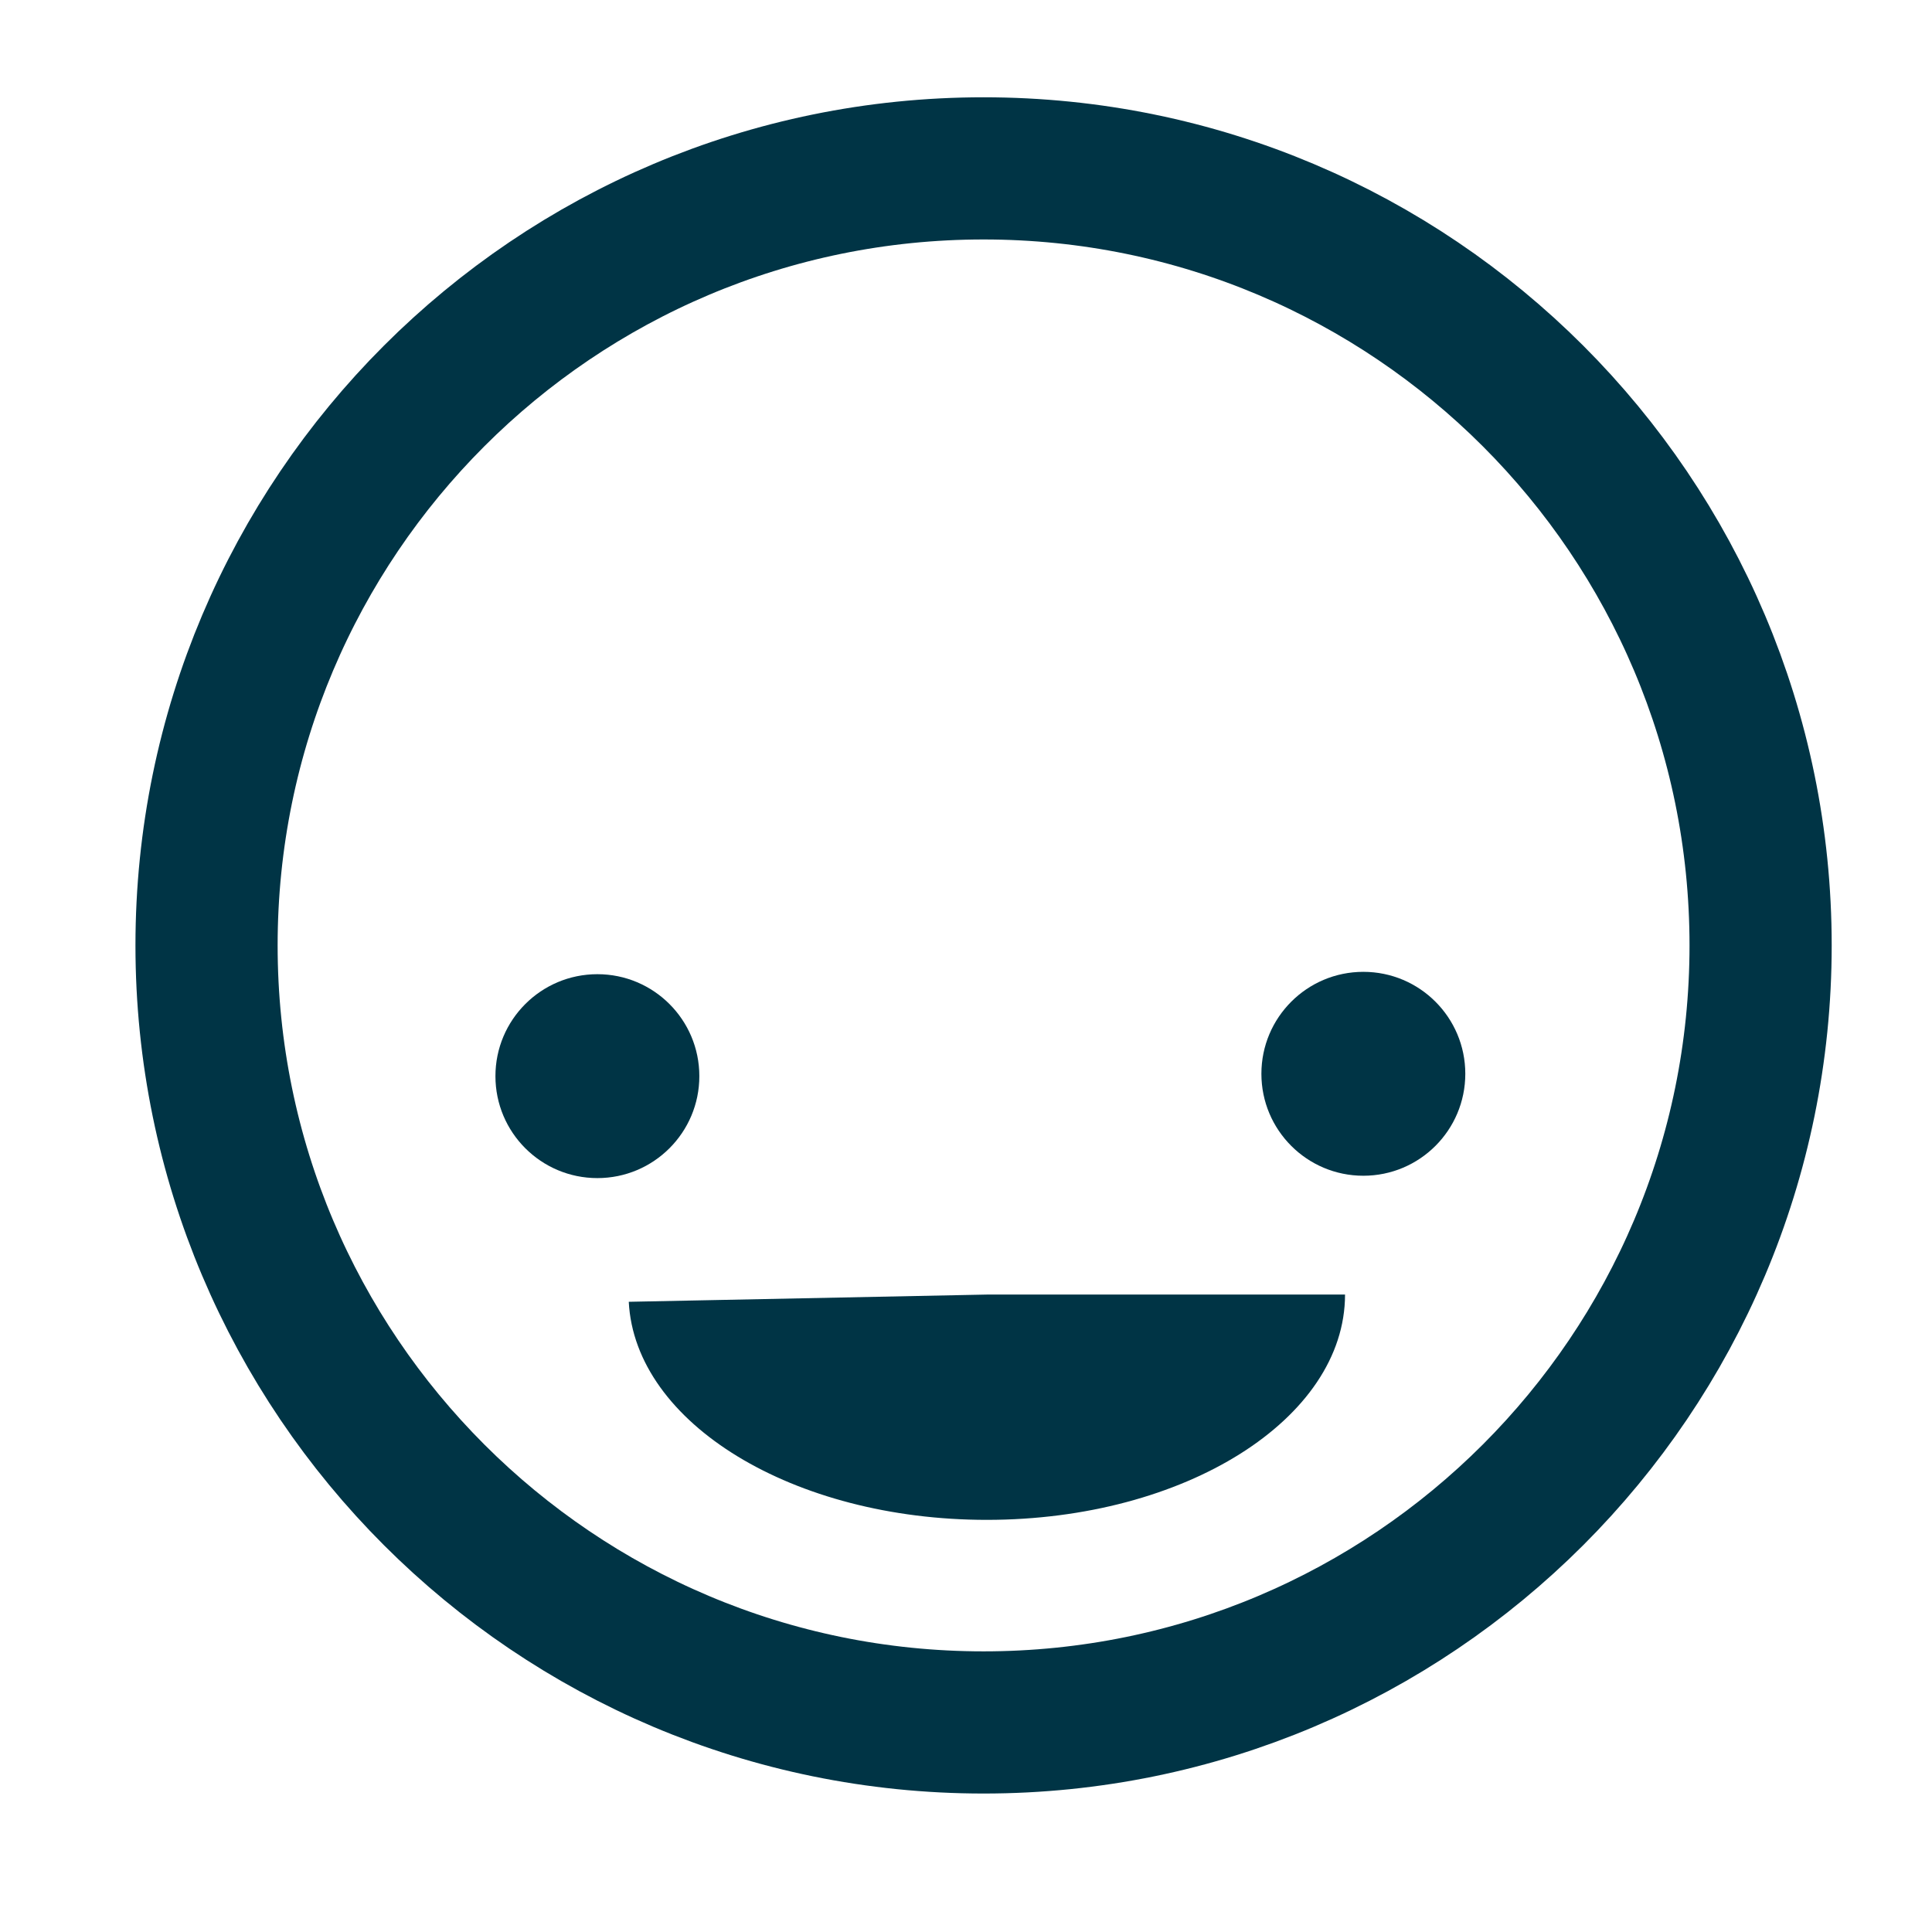 <?xml version="1.0" encoding="UTF-8" standalone="no"?>
<!-- Created with Inkscape (http://www.inkscape.org/) -->

<svg
   xmlns:dc="http://purl.org/dc/elements/1.1/"
   xmlns:cc="http://creativecommons.org/ns#"
   xmlns:rdf="http://www.w3.org/1999/02/22-rdf-syntax-ns#"
   xmlns:svg="http://www.w3.org/2000/svg"
   xmlns="http://www.w3.org/2000/svg"
   xmlns:sodipodi="http://sodipodi.sourceforge.net/DTD/sodipodi-0.dtd"
   xmlns:inkscape="http://www.inkscape.org/namespaces/inkscape"
   width="400"
   height="400"
   id="svg4525"
   version="1.1"
   inkscape:version="0.47pre4 r22446"
   sodipodi:docname="contact.svg"
   inkscape:export-filename="/home/shamansir/Workspace/vimeoid/apk/res/drawable/contact.png"
   inkscape:export-xdpi="10.8"
   inkscape:export-ydpi="10.8">
  <defs
     id="defs4527">
    <inkscape:perspective
       sodipodi:type="inkscape:persp3d"
       inkscape:vp_x="0 : 526.18109 : 1"
       inkscape:vp_y="0 : 1000 : 0"
       inkscape:vp_z="744.09448 : 526.18109 : 1"
       inkscape:persp3d-origin="372.04724 : 350.78739 : 1"
       id="perspective4533" />
    <inkscape:perspective
       id="perspective4517"
       inkscape:persp3d-origin="0.5 : 0.33333333 : 1"
       inkscape:vp_z="1 : 0.5 : 1"
       inkscape:vp_y="0 : 1000 : 0"
       inkscape:vp_x="0 : 0.5 : 1"
       sodipodi:type="inkscape:persp3d" />
  </defs>
  <sodipodi:namedview
     id="base"
     pagecolor="#ffffff"
     bordercolor="#666666"
     borderopacity="1.0"
     inkscape:pageopacity="0.0"
     inkscape:pageshadow="2"
     inkscape:zoom="1.14"
     inkscape:cx="200"
     inkscape:cy="200"
     inkscape:document-units="px"
     inkscape:current-layer="layer1"
     showgrid="false"
     inkscape:window-width="603"
     inkscape:window-height="475"
     inkscape:window-x="8"
     inkscape:window-y="91"
     inkscape:window-maximized="0" />
  <g
     inkscape:label="Layer 1"
     inkscape:groupmode="layer"
     id="layer1"
     transform="translate(0,-652.362)">
    <g
       id="g4550"
       transform="matrix(4.733,0,0,4.733,-1148.553,-576.124)">
      <path
         transform="matrix(0.923,0,0,0.923,243.853,258.498)"
         d="m 82.158,45.954 c 0,20.338 -16.487,36.826 -36.826,36.826 -20.338,0 -36.826,-16.487 -36.826,-36.826 0,-20.338 16.487,-36.826 36.826,-36.826 20.338,0 36.826,16.487 36.826,36.826 z"
         sodipodi:ry="36.825726"
         sodipodi:rx="36.825726"
         sodipodi:cy="45.954357"
         sodipodi:cx="45.331951"
         id="path3963"
         style="fill:none;stroke:#003445;stroke-width:6.738;stroke-miterlimit:4;stroke-opacity:1;stroke-dasharray:none"
         sodipodi:type="arc" />
      <path
         transform="matrix(1.162,0,0,1.162,231.795,263.6)"
         d="m 35.685,37.033 c 0,2.12 -1.718,3.838 -3.838,3.838 -2.12,0 -3.838,-1.718 -3.838,-3.838 0,-2.12 1.718,-3.838 3.838,-3.838 2.12,0 3.838,1.718 3.838,3.838 z"
         sodipodi:ry="3.8381743"
         sodipodi:rx="3.8381743"
         sodipodi:cy="37.033195"
         sodipodi:cx="31.846474"
         id="path4481"
         style="fill:#003445;fill-opacity:1;fill-rule:nonzero;stroke:none"
         sodipodi:type="arc" />
      <path
         transform="matrix(1.162,0,0,1.162,265.301,263.497)"
         d="m 35.685,37.033 c 0,2.12 -1.718,3.838 -3.838,3.838 -2.12,0 -3.838,-1.718 -3.838,-3.838 0,-2.12 1.718,-3.838 3.838,-3.838 2.12,0 3.838,1.718 3.838,3.838 z"
         sodipodi:ry="3.8381743"
         sodipodi:rx="3.8381743"
         sodipodi:cy="37.033195"
         sodipodi:cx="31.846474"
         id="path4481-1"
         style="fill:#003445;fill-opacity:1;fill-rule:nonzero;stroke:none"
         sodipodi:type="arc" />
      <path
         sodipodi:end="3.1095065"
         sodipodi:start="0"
         transform="matrix(0.91,0,0,1.044,239.392,238.536)"
         d="m 68.257,74.378 c 0,5.213 -7.71,9.44 -17.22,9.44 -9.295,0 -16.913,-4.044 -17.211,-9.137 l 17.211,-0.303 z"
         sodipodi:ry="9.4398336"
         sodipodi:rx="17.219917"
         sodipodi:cy="74.377594"
         sodipodi:cx="51.037346"
         id="path4507"
         style="fill:#003445;fill-opacity:1;fill-rule:nonzero;stroke:none"
         sodipodi:type="arc" />
    </g>
  </g>
</svg>
